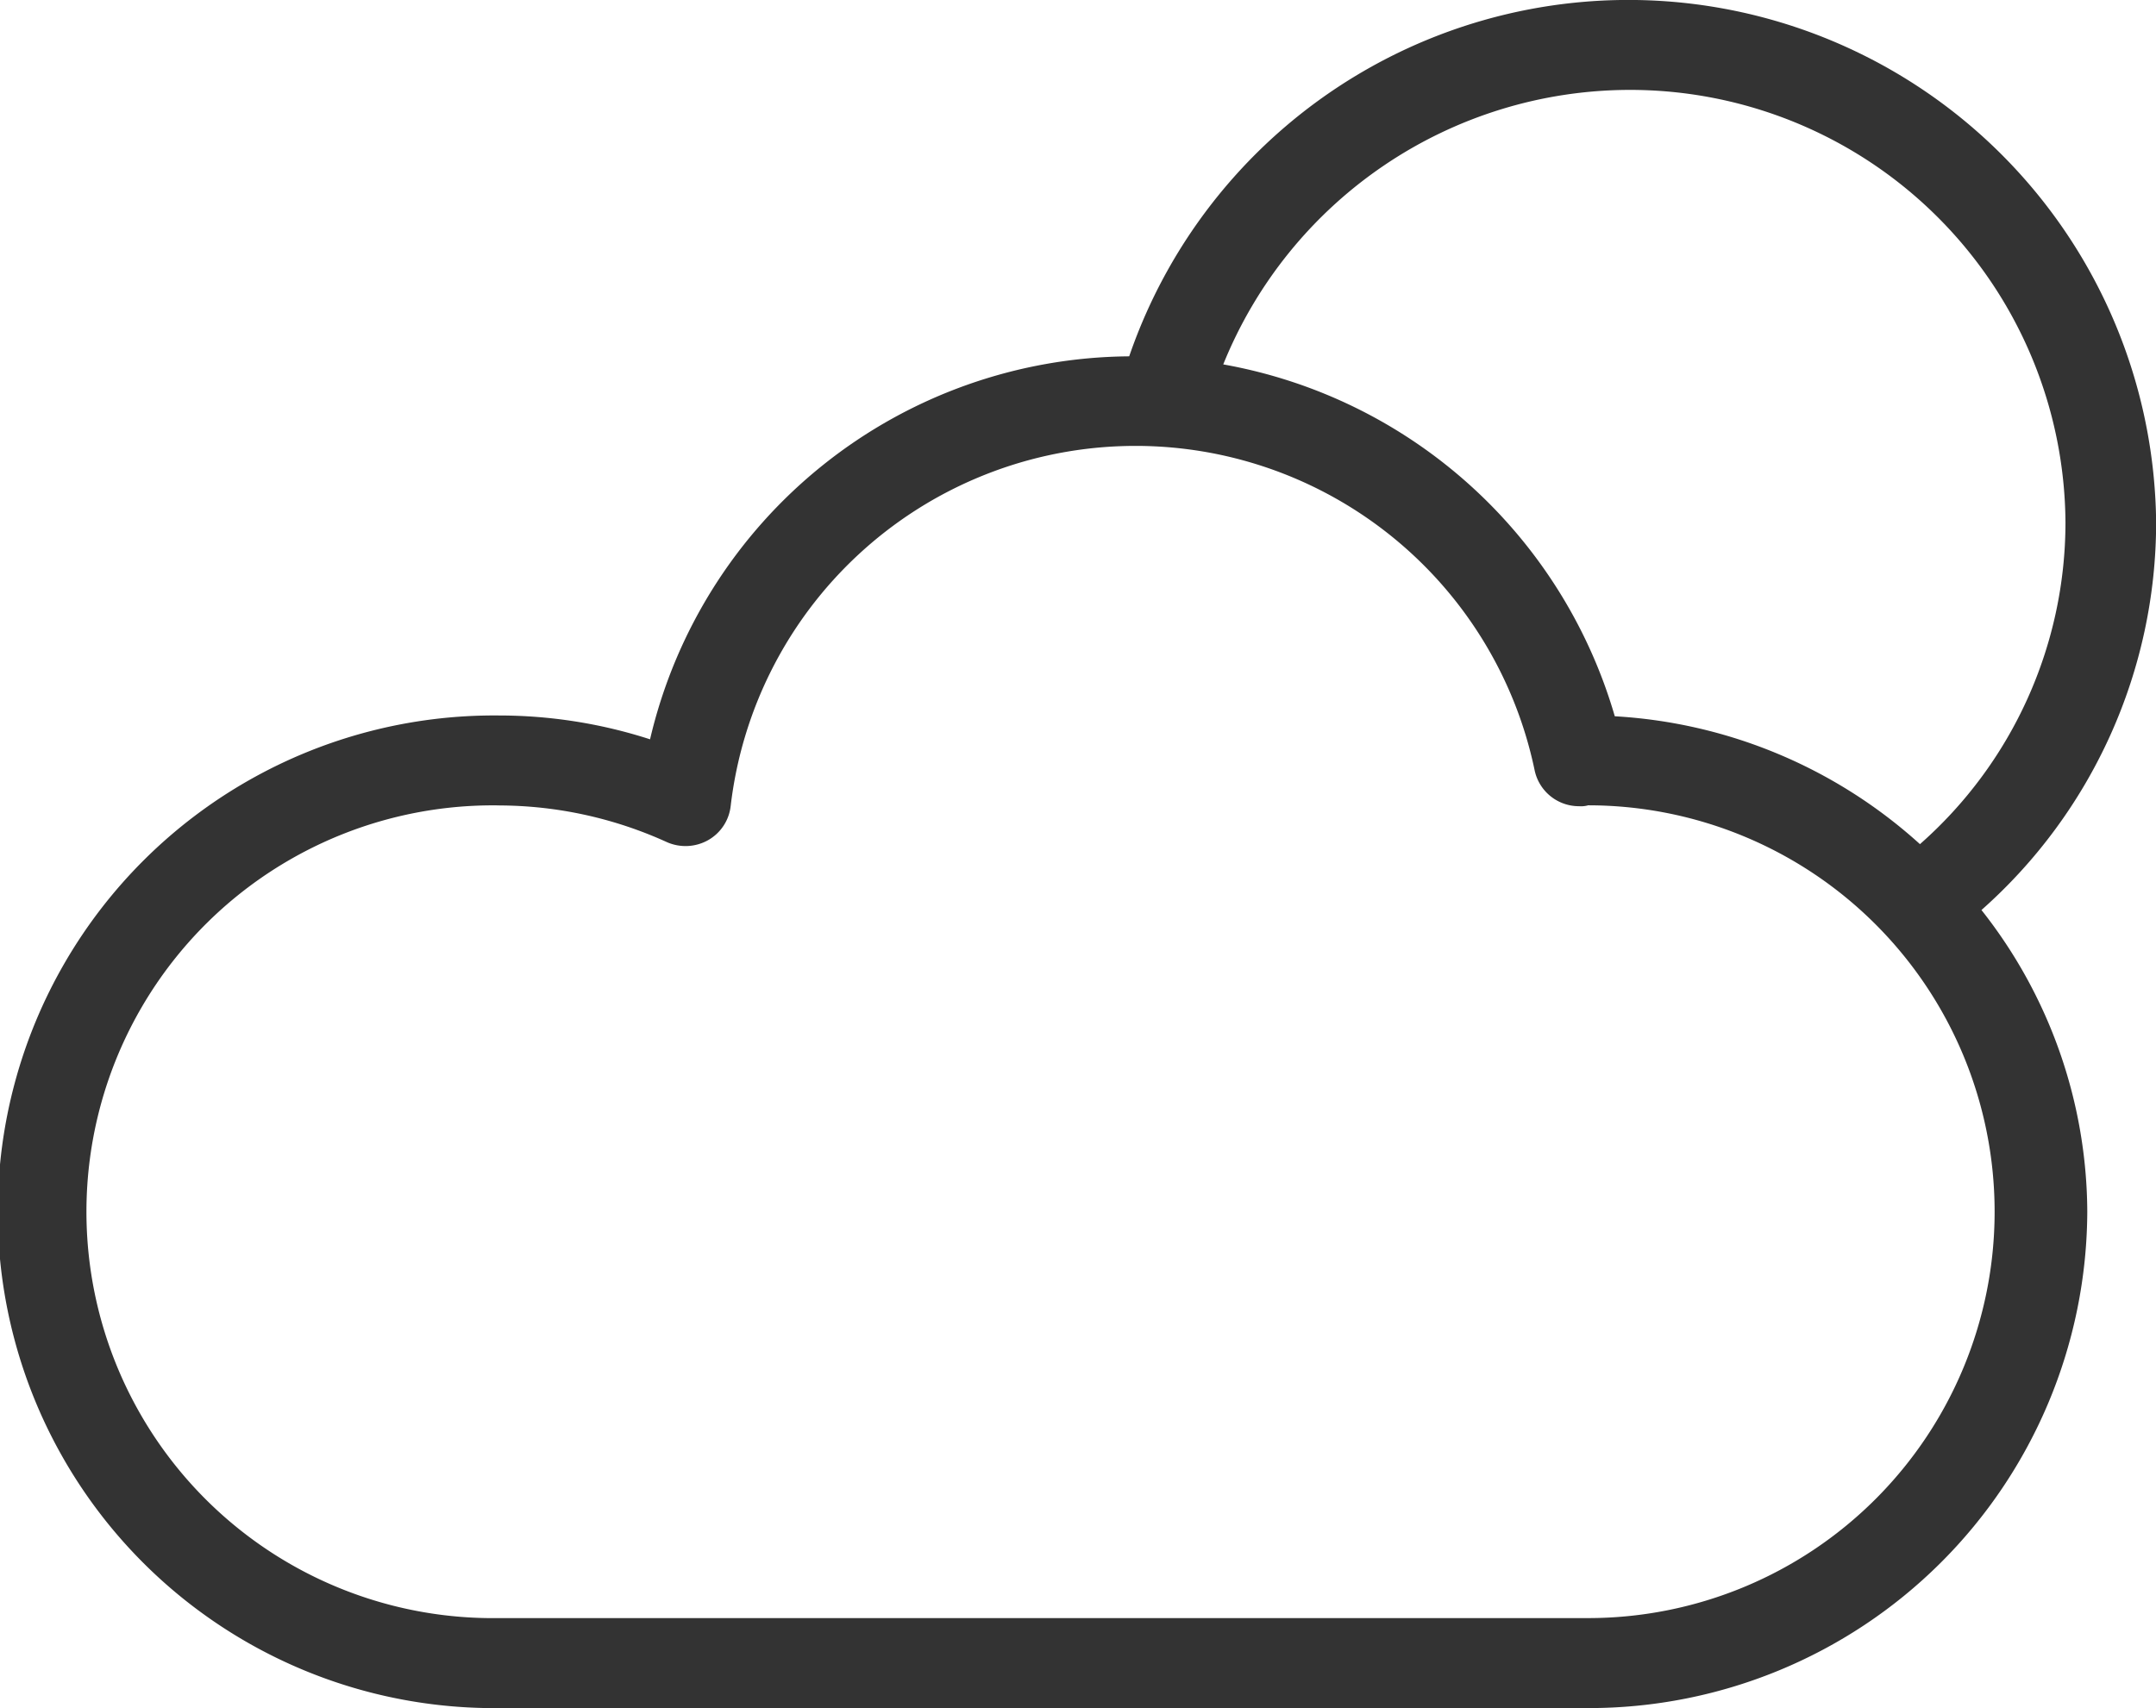 <svg xmlns="http://www.w3.org/2000/svg" width="95.907" height="76" viewBox="0 0 95.907 76"><defs><style>.cls-1 { fill: #333; fill-rule: evenodd; }</style></defs><path id="_4" data-name="4" class="cls-1" d="M22.197 76h48.45A22.17 22.17 0 0 0 92.85 53.918a21.78 21.78 0 0 0-4.707-13.427 23.044 23.044 0 0 0 7.77-17.236 23.477 23.477 0 0 0-45.682-7.4 22.052 22.052 0 0 0-21.314 17.04 21.872 21.872 0 0 0-6.723-1.06 22.084 22.084 0 1 0 0 44.166zM72.44 4a19.37 19.37 0 0 1 19.44 19.255 19.083 19.083 0 0 1-6.473 14.305 22.083 22.083 0 0 0-13.575-5.69 22.194 22.194 0 0 0-17.417-15.656A19.524 19.524 0 0 1 72.44 4zM22.197 35.838a18.11 18.11 0 0 1 7.464 1.63 2.052 2.052 0 0 0 1.834-.083 2 2 0 0 0 1.008-1.52 18.134 18.134 0 0 1 35.763-1.593 2.013 2.013 0 0 0 1.98 1.6 1.15 1.15 0 0 0 .4-.04 18.082 18.082 0 1 1 0 36.164H22.196a18.082 18.082 0 1 1 0-36.16z"/></svg>